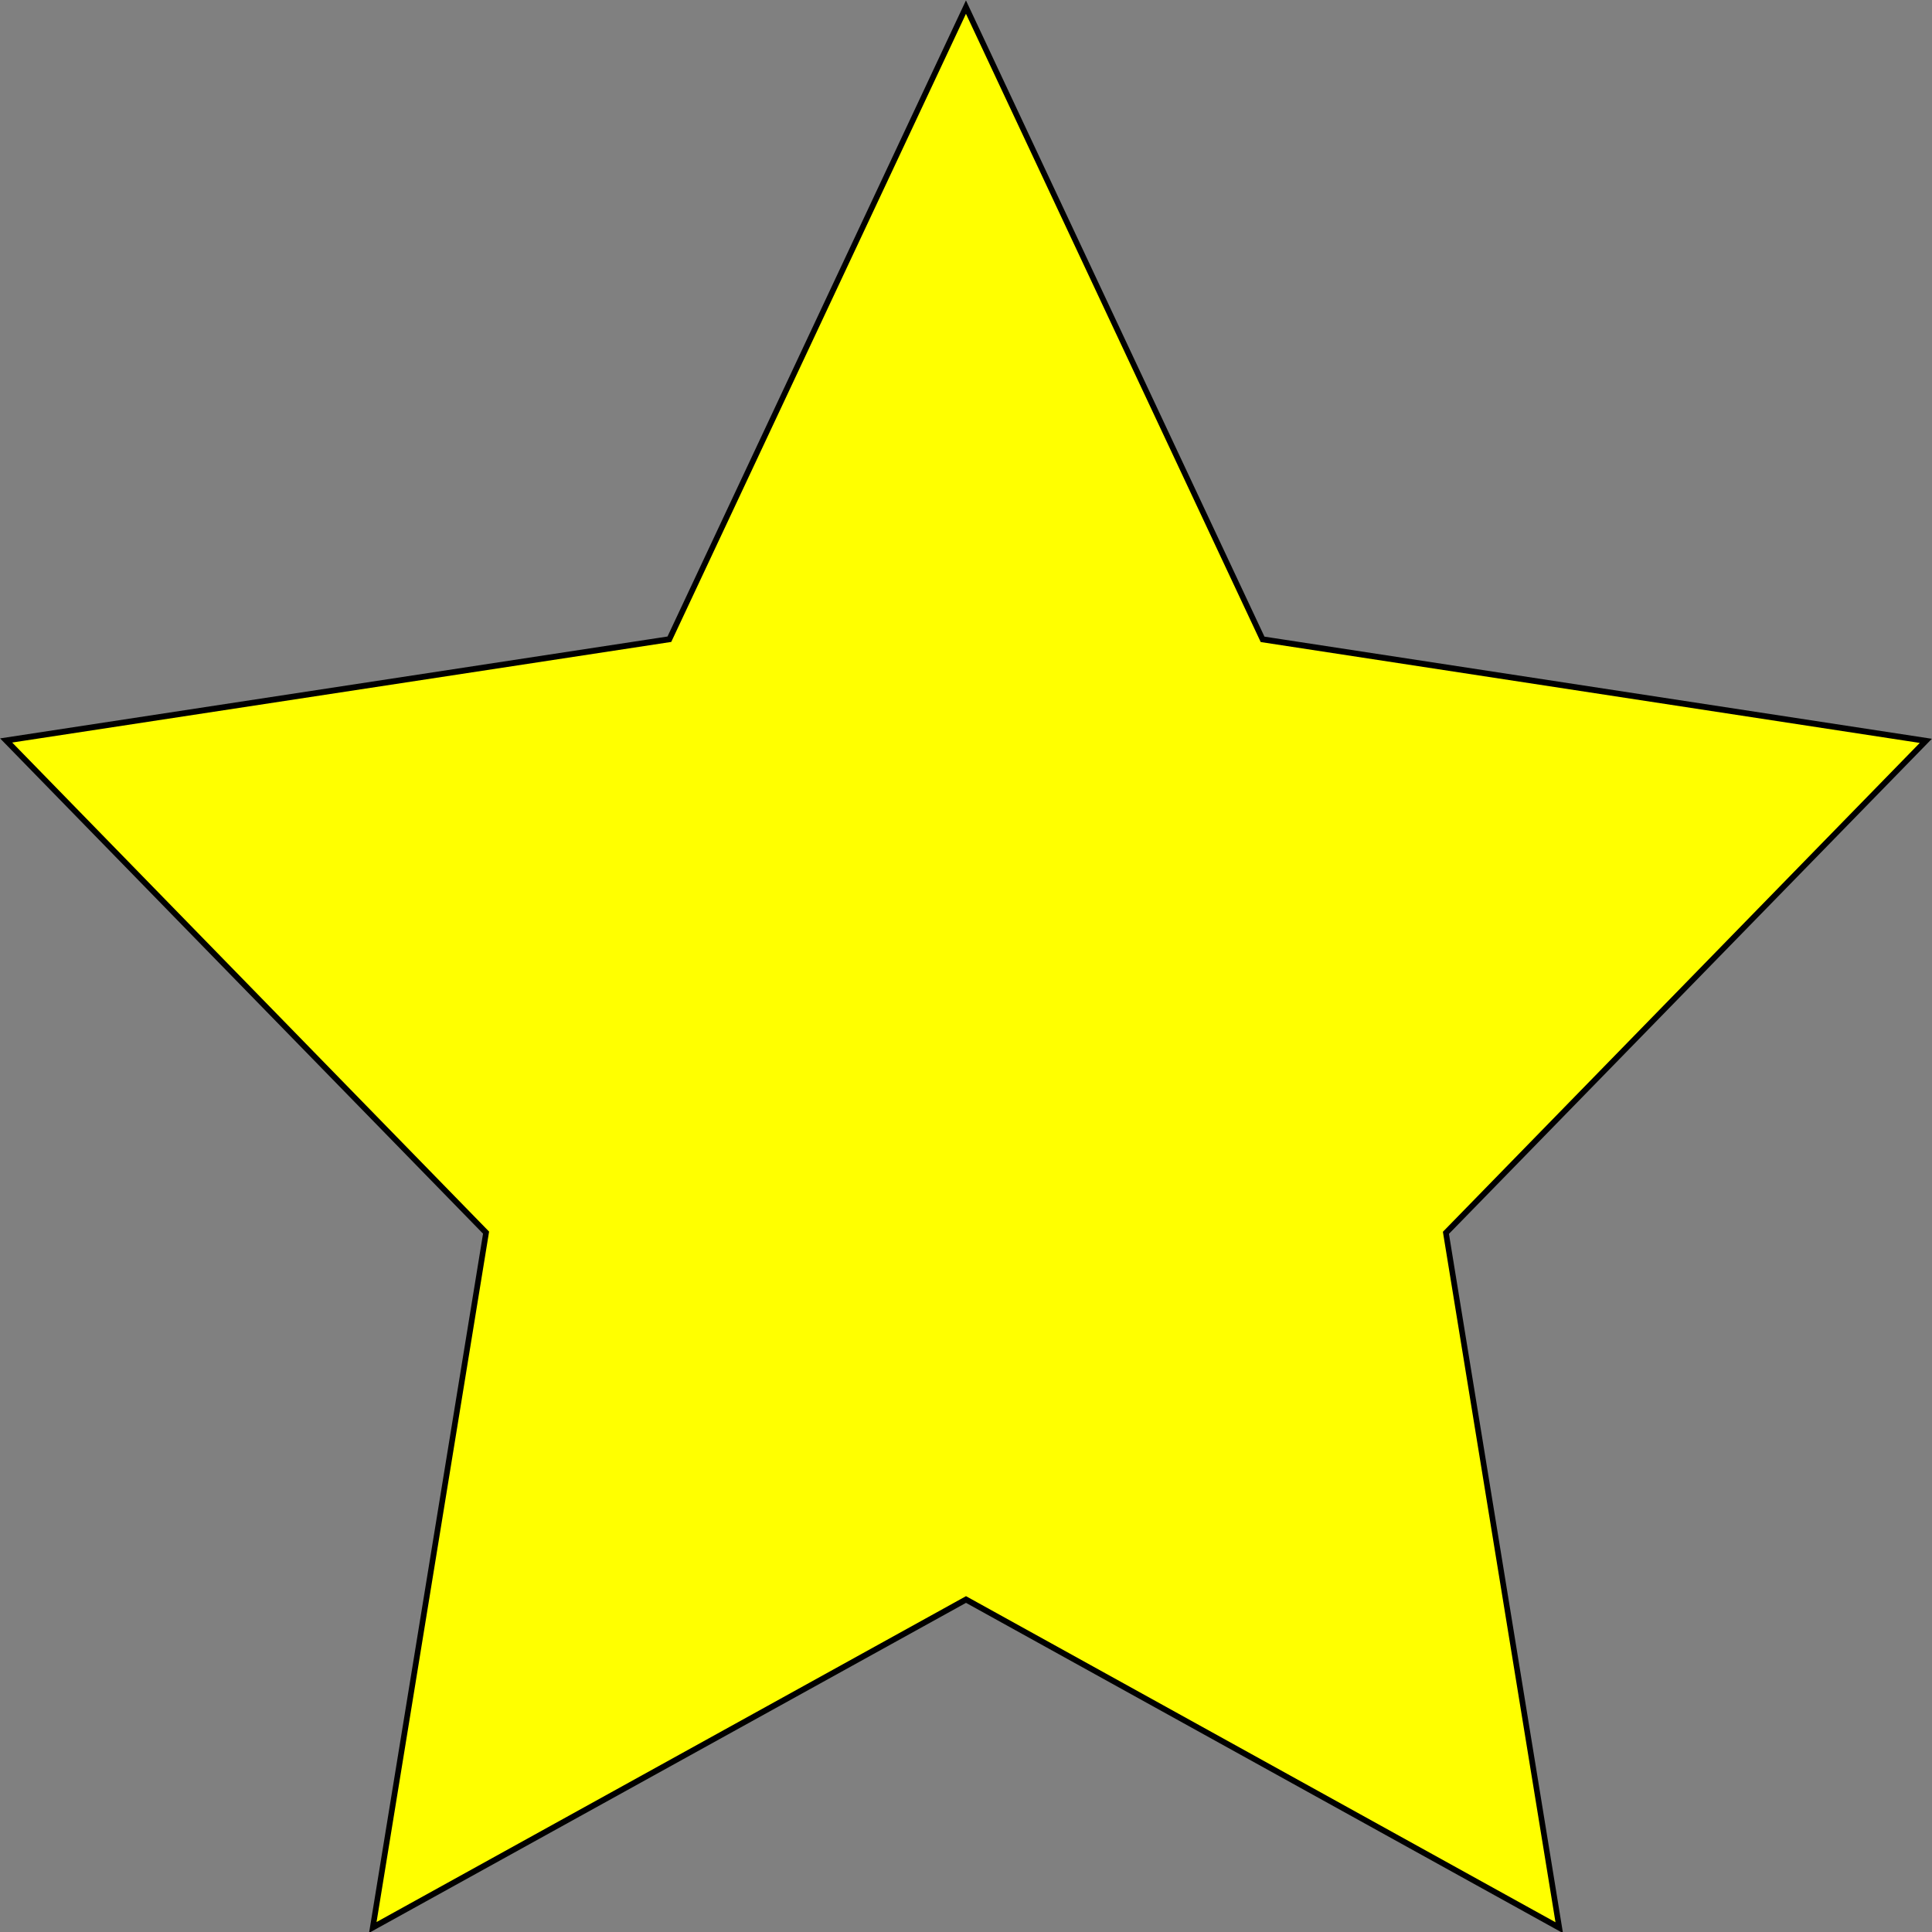 <?xml version="1.0" encoding="UTF-8" standalone="no"?>
<svg
   width="300mm"
   height="300mm"
   viewBox="0 0 300 300"
   version="1.1"
   id="svg61"
   inkscape:version="1.2.2 (732a01da63, 2022-12-09)"
   sodipodi:docname="favoriteActive.svg"
   xmlns:inkscape="http://www.inkscape.org/namespaces/inkscape"
   xmlns:sodipodi="http://sodipodi.sourceforge.net/DTD/sodipodi-0.dtd"
   xmlns="http://www.w3.org/2000/svg"
   xmlns:svg="http://www.w3.org/2000/svg"
   xmlns:rdf="http://www.w3.org/1999/02/22-rdf-syntax-ns#"
   xmlns:cc="http://creativecommons.org/ns#"
   xmlns:dc="http://purl.org/dc/elements/1.1/">
  <rect x="0" y="0" width="300" height="300" fill="#808080" stroke="none"/>
  <defs
     id="defs55" />
  <sodipodi:namedview
     id="base"
     pagecolor="#ffffff"
     bordercolor="#666666"
     borderopacity="1.0"
     inkscape:pageopacity="0.0"
     inkscape:pageshadow="2"
     inkscape:zoom="0.53033008"
     inkscape:cx="279.07148"
     inkscape:cy="478.00419"
     inkscape:document-units="mm"
     inkscape:current-layer="layer1"
     inkscape:document-rotation="0"
     showgrid="false"
     inkscape:window-width="1920"
     inkscape:window-height="991"
     inkscape:window-x="-9"
     inkscape:window-y="-9"
     inkscape:window-maximized="1"
     inkscape:snap-global="true"
     inkscape:showpageshadow="2"
     inkscape:pagecheckerboard="0"
     inkscape:deskcolor="#d1d1d1" />
  <g
     inkscape:label="Layer 1"
     inkscape:groupmode="layer"
     id="layer1">
    <path
       sodipodi:type="star"
       style="fill:#ffff00;fill-opacity:1;stroke:#000000;stroke-width:0.432"
       id="path2421"
       inkscape:flatsided="false"
       sodipodi:sides="5"
       sodipodi:cx="149.67093"
       sodipodi:cy="71.842056"
       sodipodi:r1="77.321938"
       sodipodi:r2="38.660973"
       sodipodi:arg1="-2.8797933"
       sodipodi:arg2="-2.2514747"
       inkscape:rounded="0"
       inkscape:randomized="0"
       d="m 74.984,51.83 50.357,-10.033 20.283,-47.171 25.103,44.792 51.13,4.714 -34.843,37.716 11.317,50.084 -46.637,-21.482 -44.136,26.24 6.019,-50.993 z"
       inkscape:transform-center-x="-8.1431322e-06"
       inkscape:transform-center-y="-15.739669"
       transform="matrix(2.024,0.112,-0.106,2.129,-145.319,-3.766)" />
  </g>
  <g
     inkscape:groupmode="layer"
     id="layer3"
     inkscape:label="Layer 2"
     style="display:inline" />
  <g
     inkscape:groupmode="layer"
     id="layer2"
     inkscape:label="Layer 3" />
</svg>
